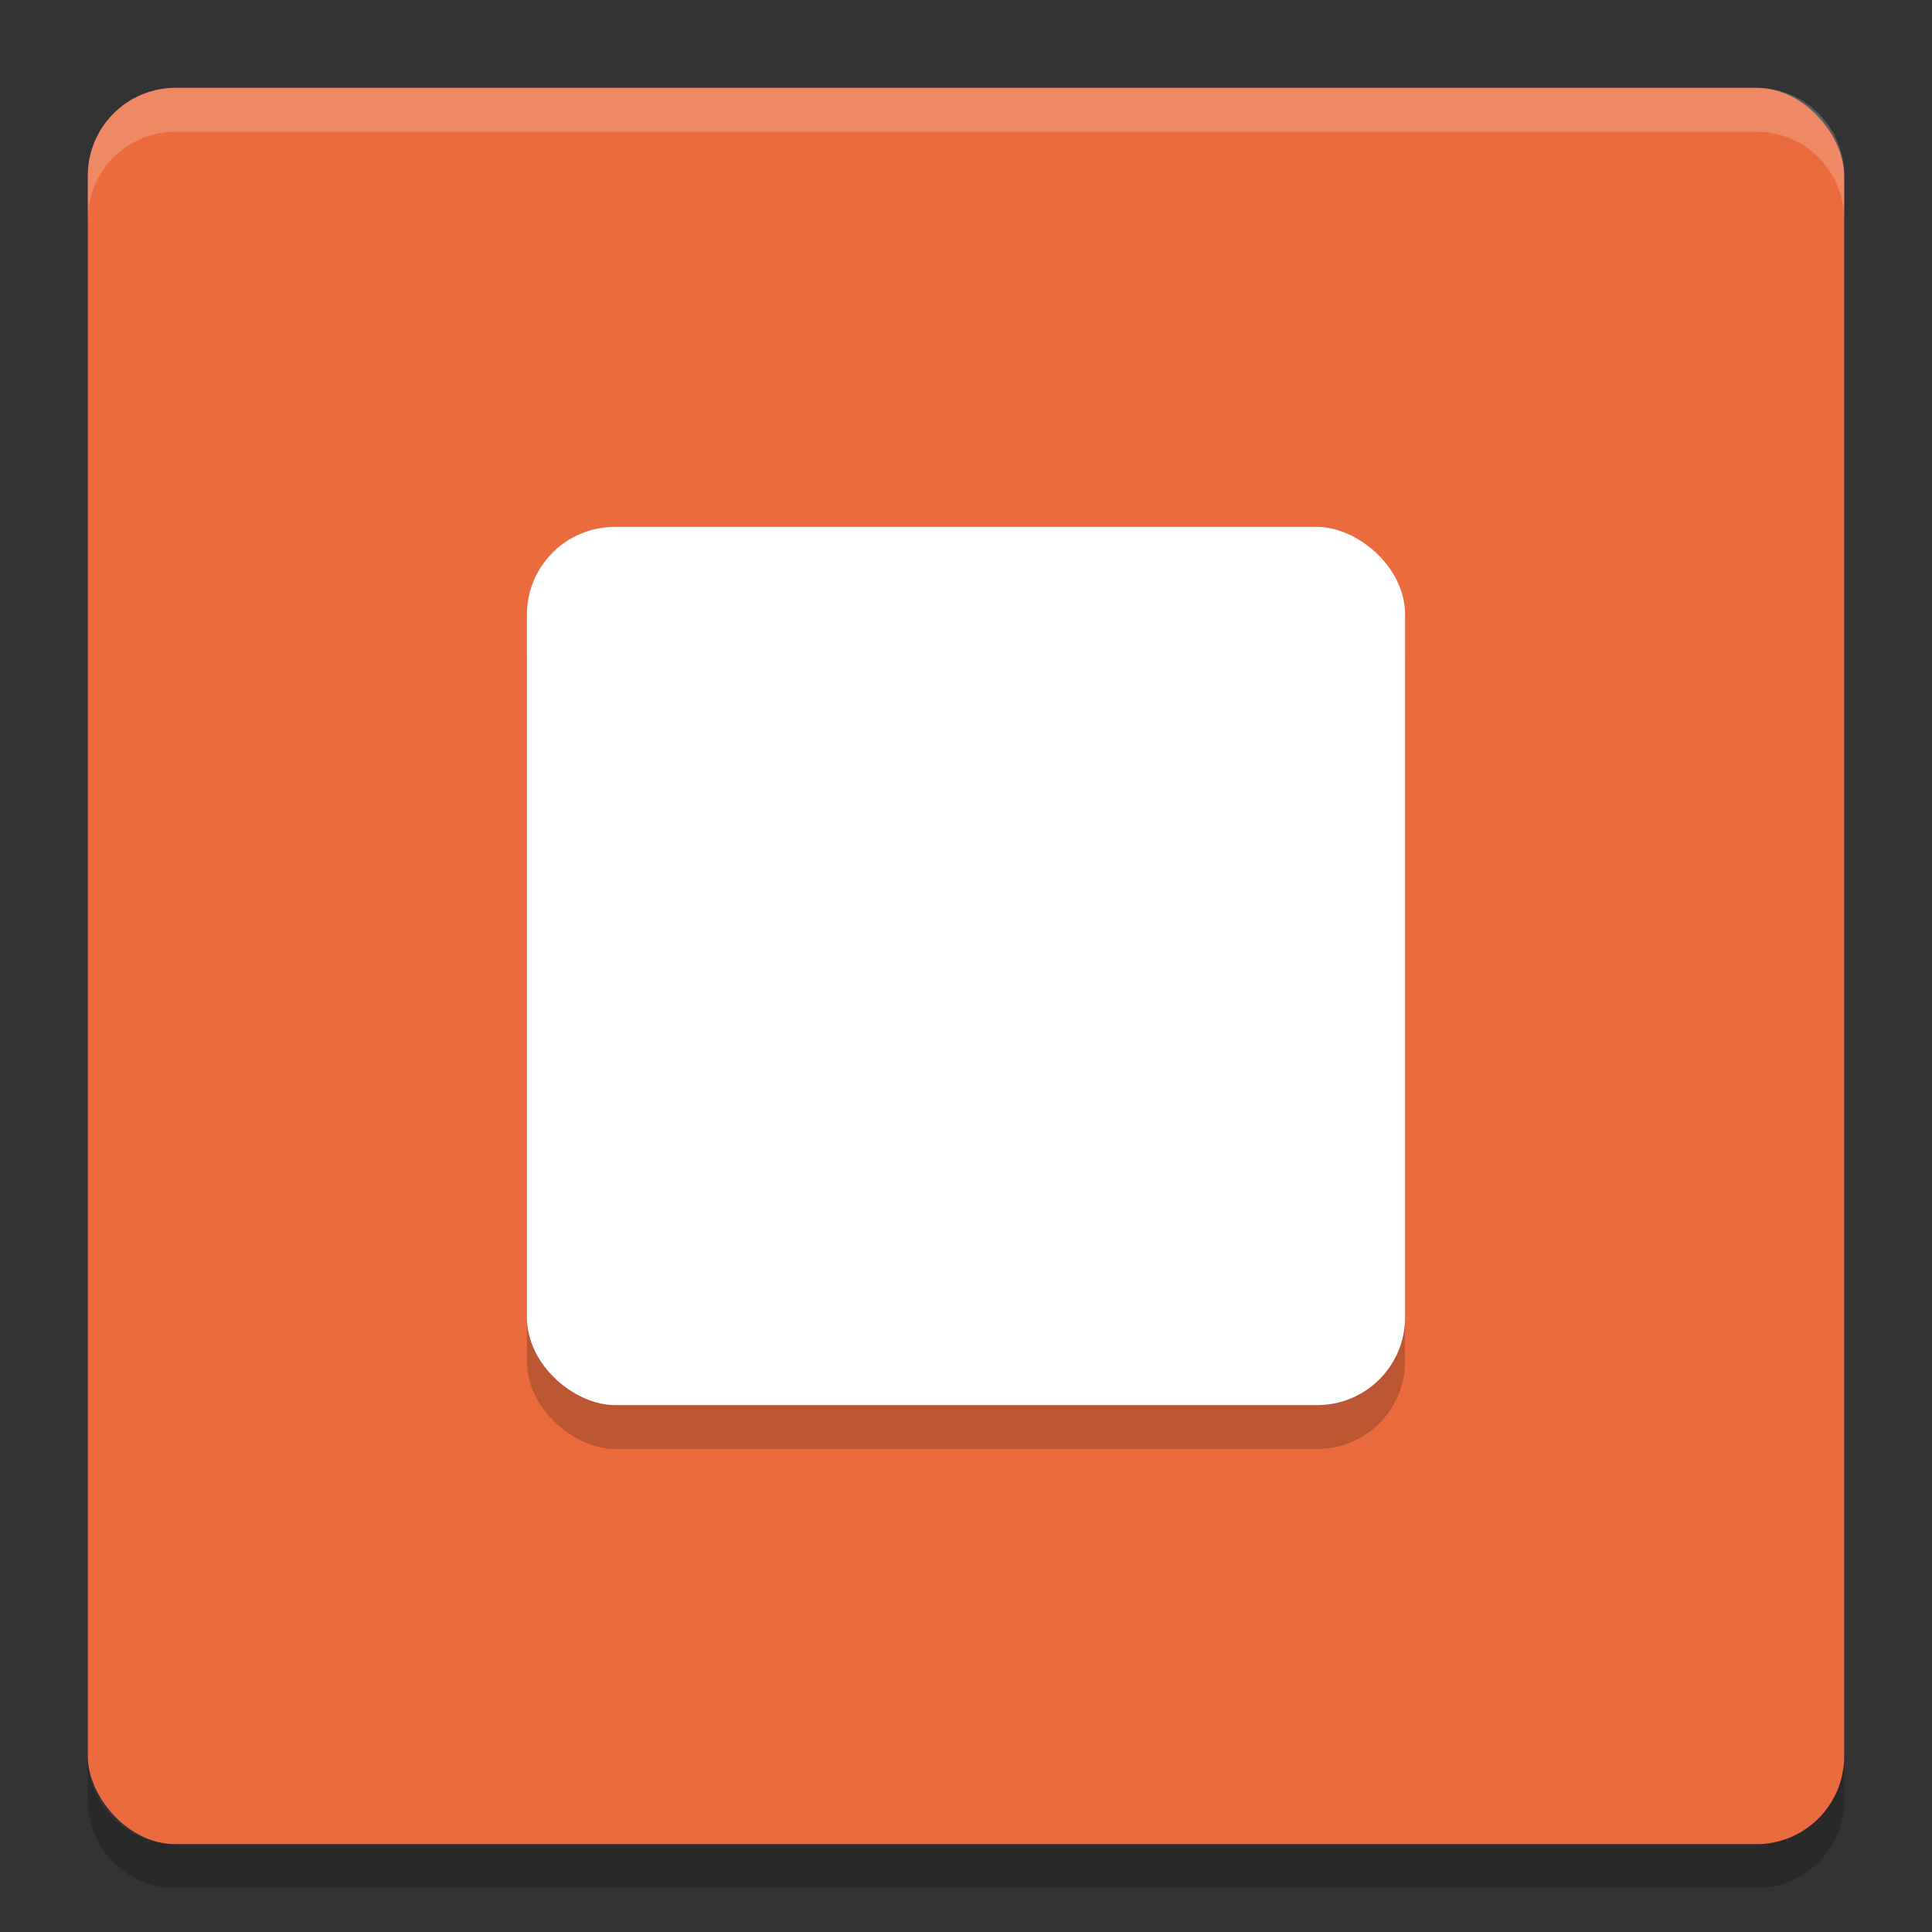 <svg xmlns="http://www.w3.org/2000/svg" width="22" height="22" version="1">
 <rect width="100%" height="100%" fill="#333333" stroke="none"/>
 <rect style="fill:#eb6b3f" width="20" height="20" x="1" y="1" rx="1" ry="1"/>
 <path style="opacity:0.2;fill:#ffffff" d="M 2,1 C 1.446,1 1,1.446 1,2 l 0,0.5 c 0,-0.554 0.446,-1 1,-1 l 18,0 c 0.554,0 1,0.446 1,1 L 21,2 C 21,1.446 20.554,1 20,1 L 2,1 Z"/>
 <path style="opacity:0.2" d="m 2,21.5 c -0.554,0 -1,-0.446 -1,-1 L 1,20 c 0,0.554 0.446,1 1,1 l 18,0 c 0.554,0 1,-0.446 1,-1 l 0,0.5 c 0,0.554 -0.446,1 -1,1 l -18,0 z"/>
 <rect style="opacity:0.2" width="10" height="10" x="-16.5" y="-16" rx="1" ry="1" transform="matrix(0,-1,-1,0,0,0)"/>
 <rect style="fill:#ffffff" width="10" height="10" x="-16" y="-16" rx="1" ry="1" transform="matrix(0,-1,-1,0,0,0)"/>
</svg>
